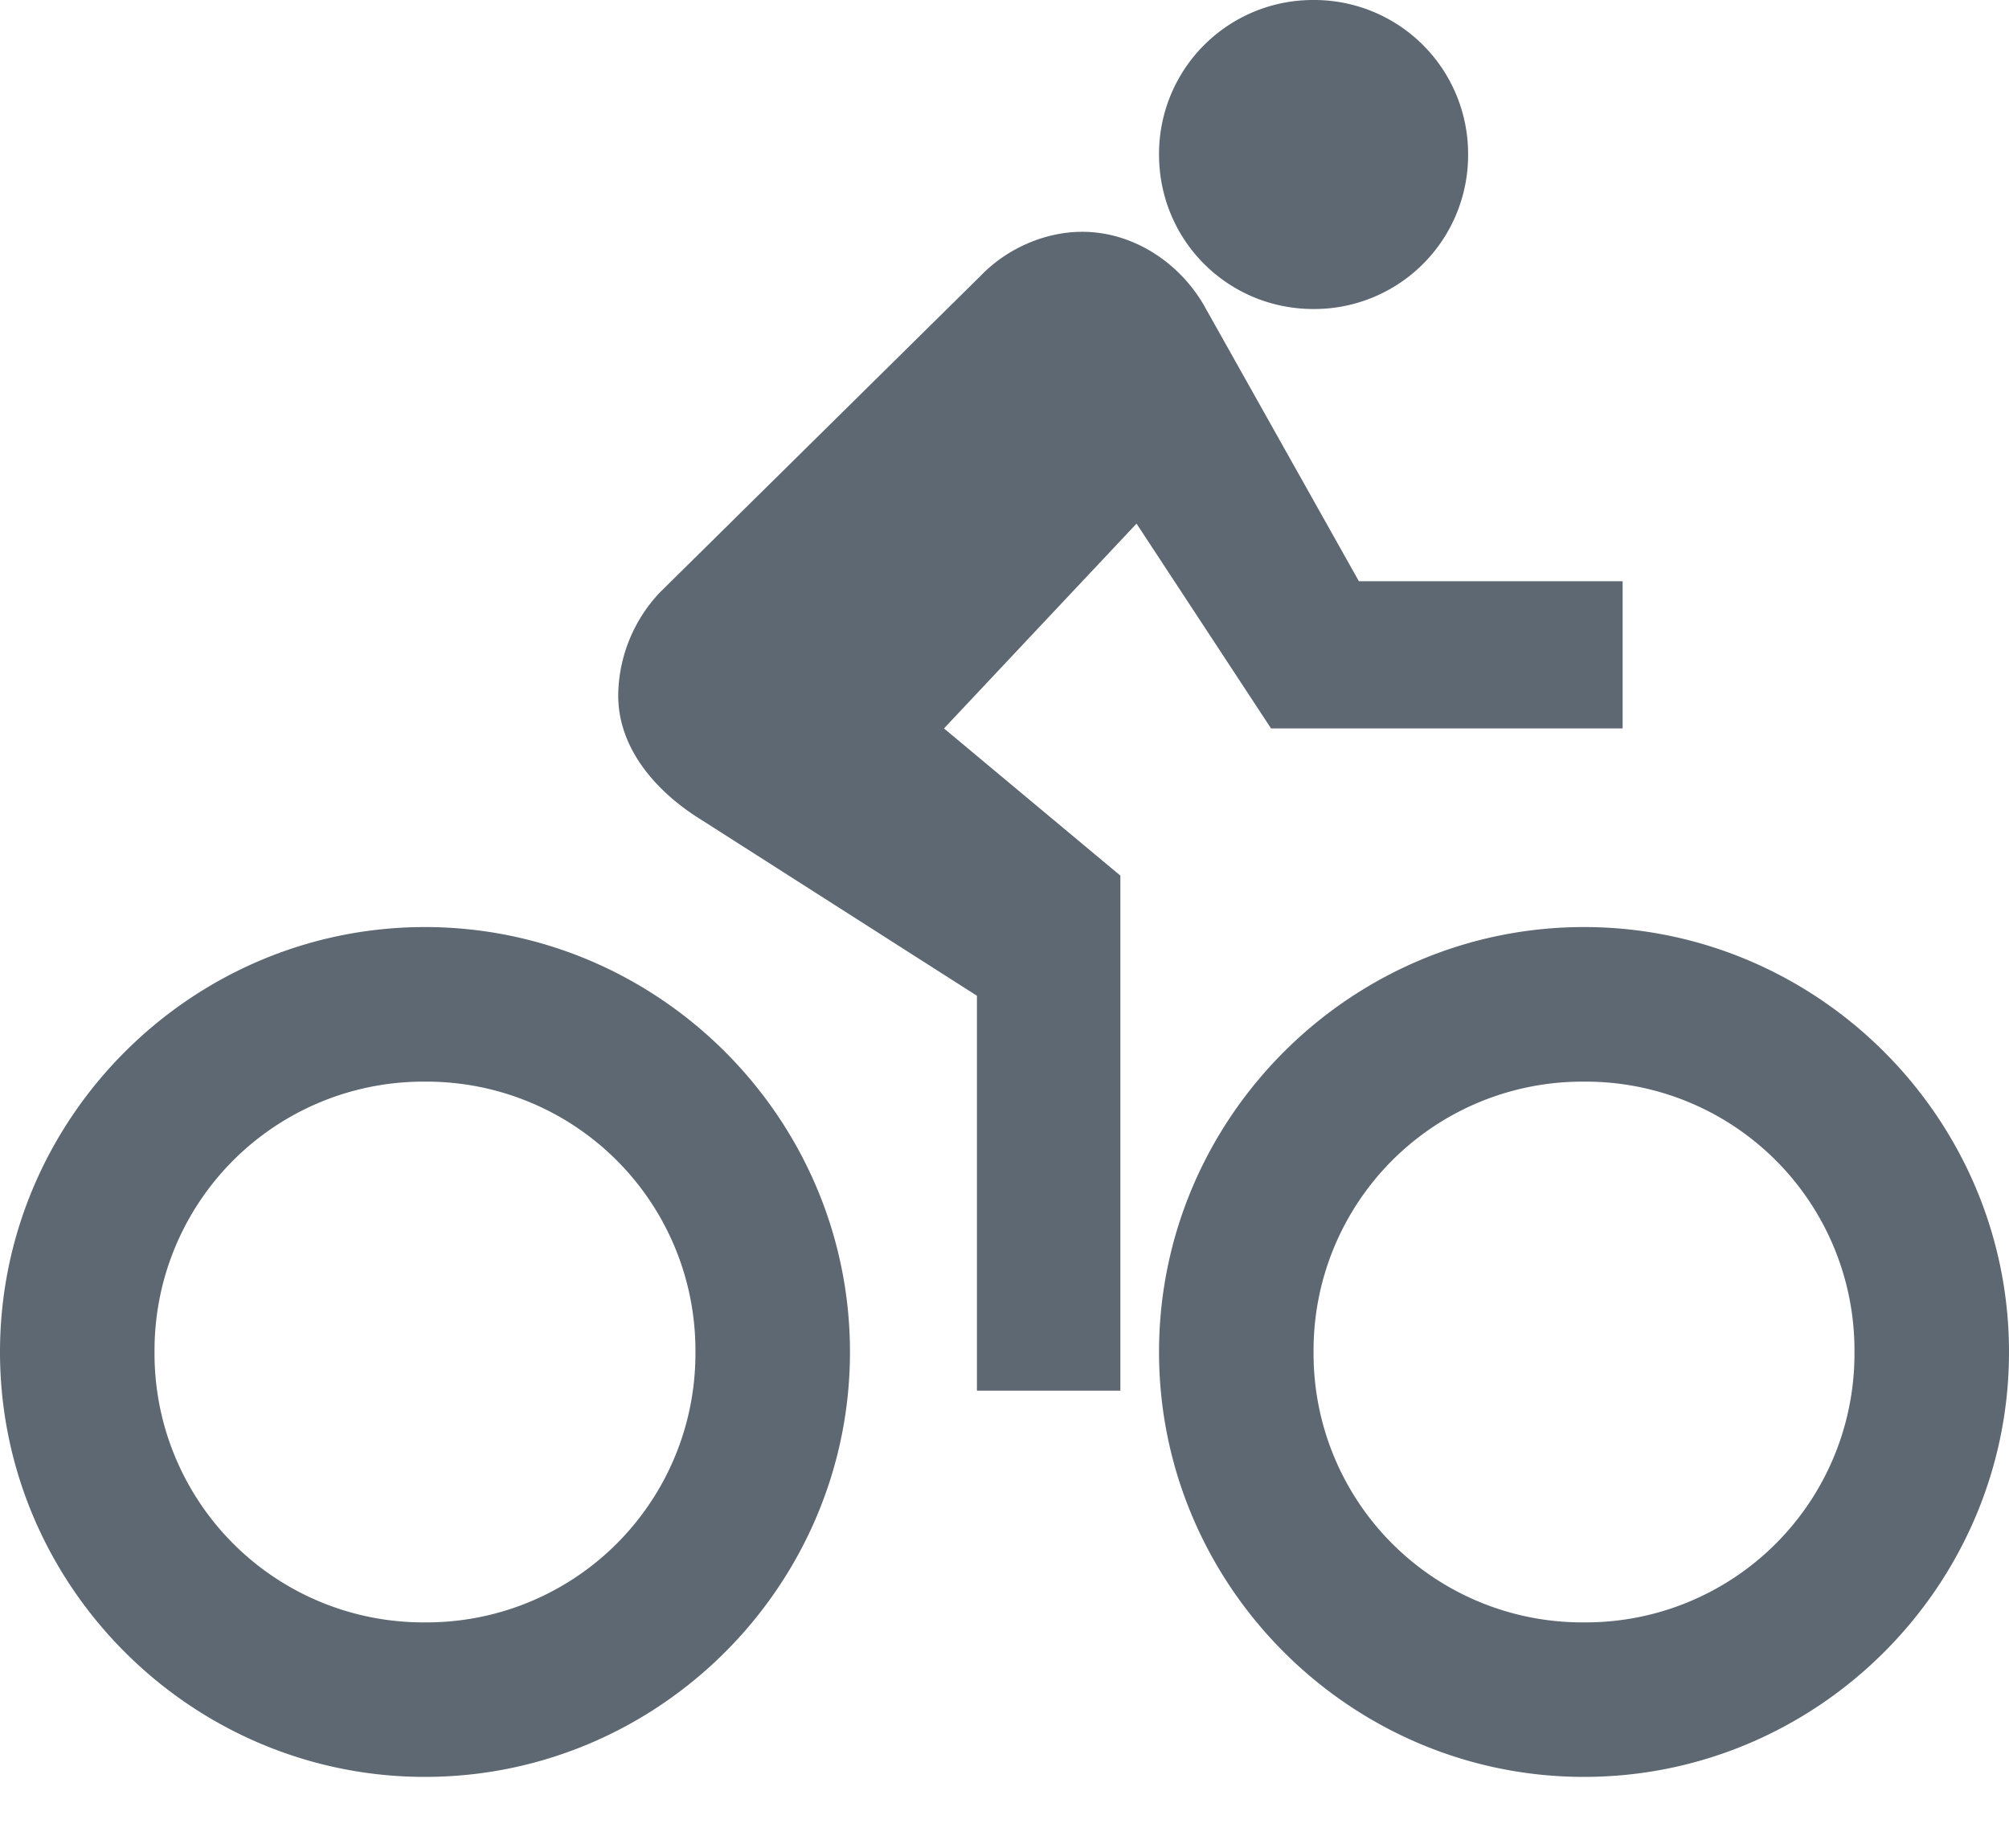 <svg width="25" height="23" viewBox="0 0 25 23" xmlns="http://www.w3.org/2000/svg"><title>icon-25x25-bicycle</title><g fill="none" fill-rule="evenodd"><path d="M0-2h25v25H0z"/><path d="M16.346 3.846a1.915 1.915 0 0 0 1.923-1.923A1.915 1.915 0 0 0 16.346 0a1.915 1.915 0 0 0-1.923 1.923c0 1.068.855 1.923 1.923 1.923zm3.365 7.692c-2.908 0-5.288 2.38-5.288 5.289s2.38 5.288 5.288 5.288c2.91 0 5.289-2.38 5.289-5.288 0-2.909-2.38-5.289-5.289-5.289zm0 8.654a3.344 3.344 0 0 1-3.365-3.365 3.344 3.344 0 0 1 3.365-3.365 3.344 3.344 0 0 1 3.366 3.365 3.344 3.344 0 0 1-3.366 3.365zM15.817 9.066h4.375V7.234H16.91l-1.932-3.441c-.313-.535-.886-.908-1.511-.908-.469 0-.937.213-1.25.534L8.213 7.372a1.89 1.89 0 0 0-.52 1.282c0 .694.513 1.228 1.034 1.549l3.43 2.19v4.915h1.785v-6.41l-2.195-1.832 2.396-2.549 1.674 2.549zM5.288 11.538C2.38 11.538 0 13.918 0 16.827s2.38 5.288 5.288 5.288c2.91 0 5.289-2.38 5.289-5.288 0-2.909-2.38-5.289-5.289-5.289zm0 8.654a3.345 3.345 0 0 1-3.365-3.365 3.345 3.345 0 0 1 3.365-3.365 3.345 3.345 0 0 1 3.366 3.365 3.345 3.345 0 0 1-3.366 3.365z" fill="#5D6872" fill-rule="nonzero"/></g></svg>